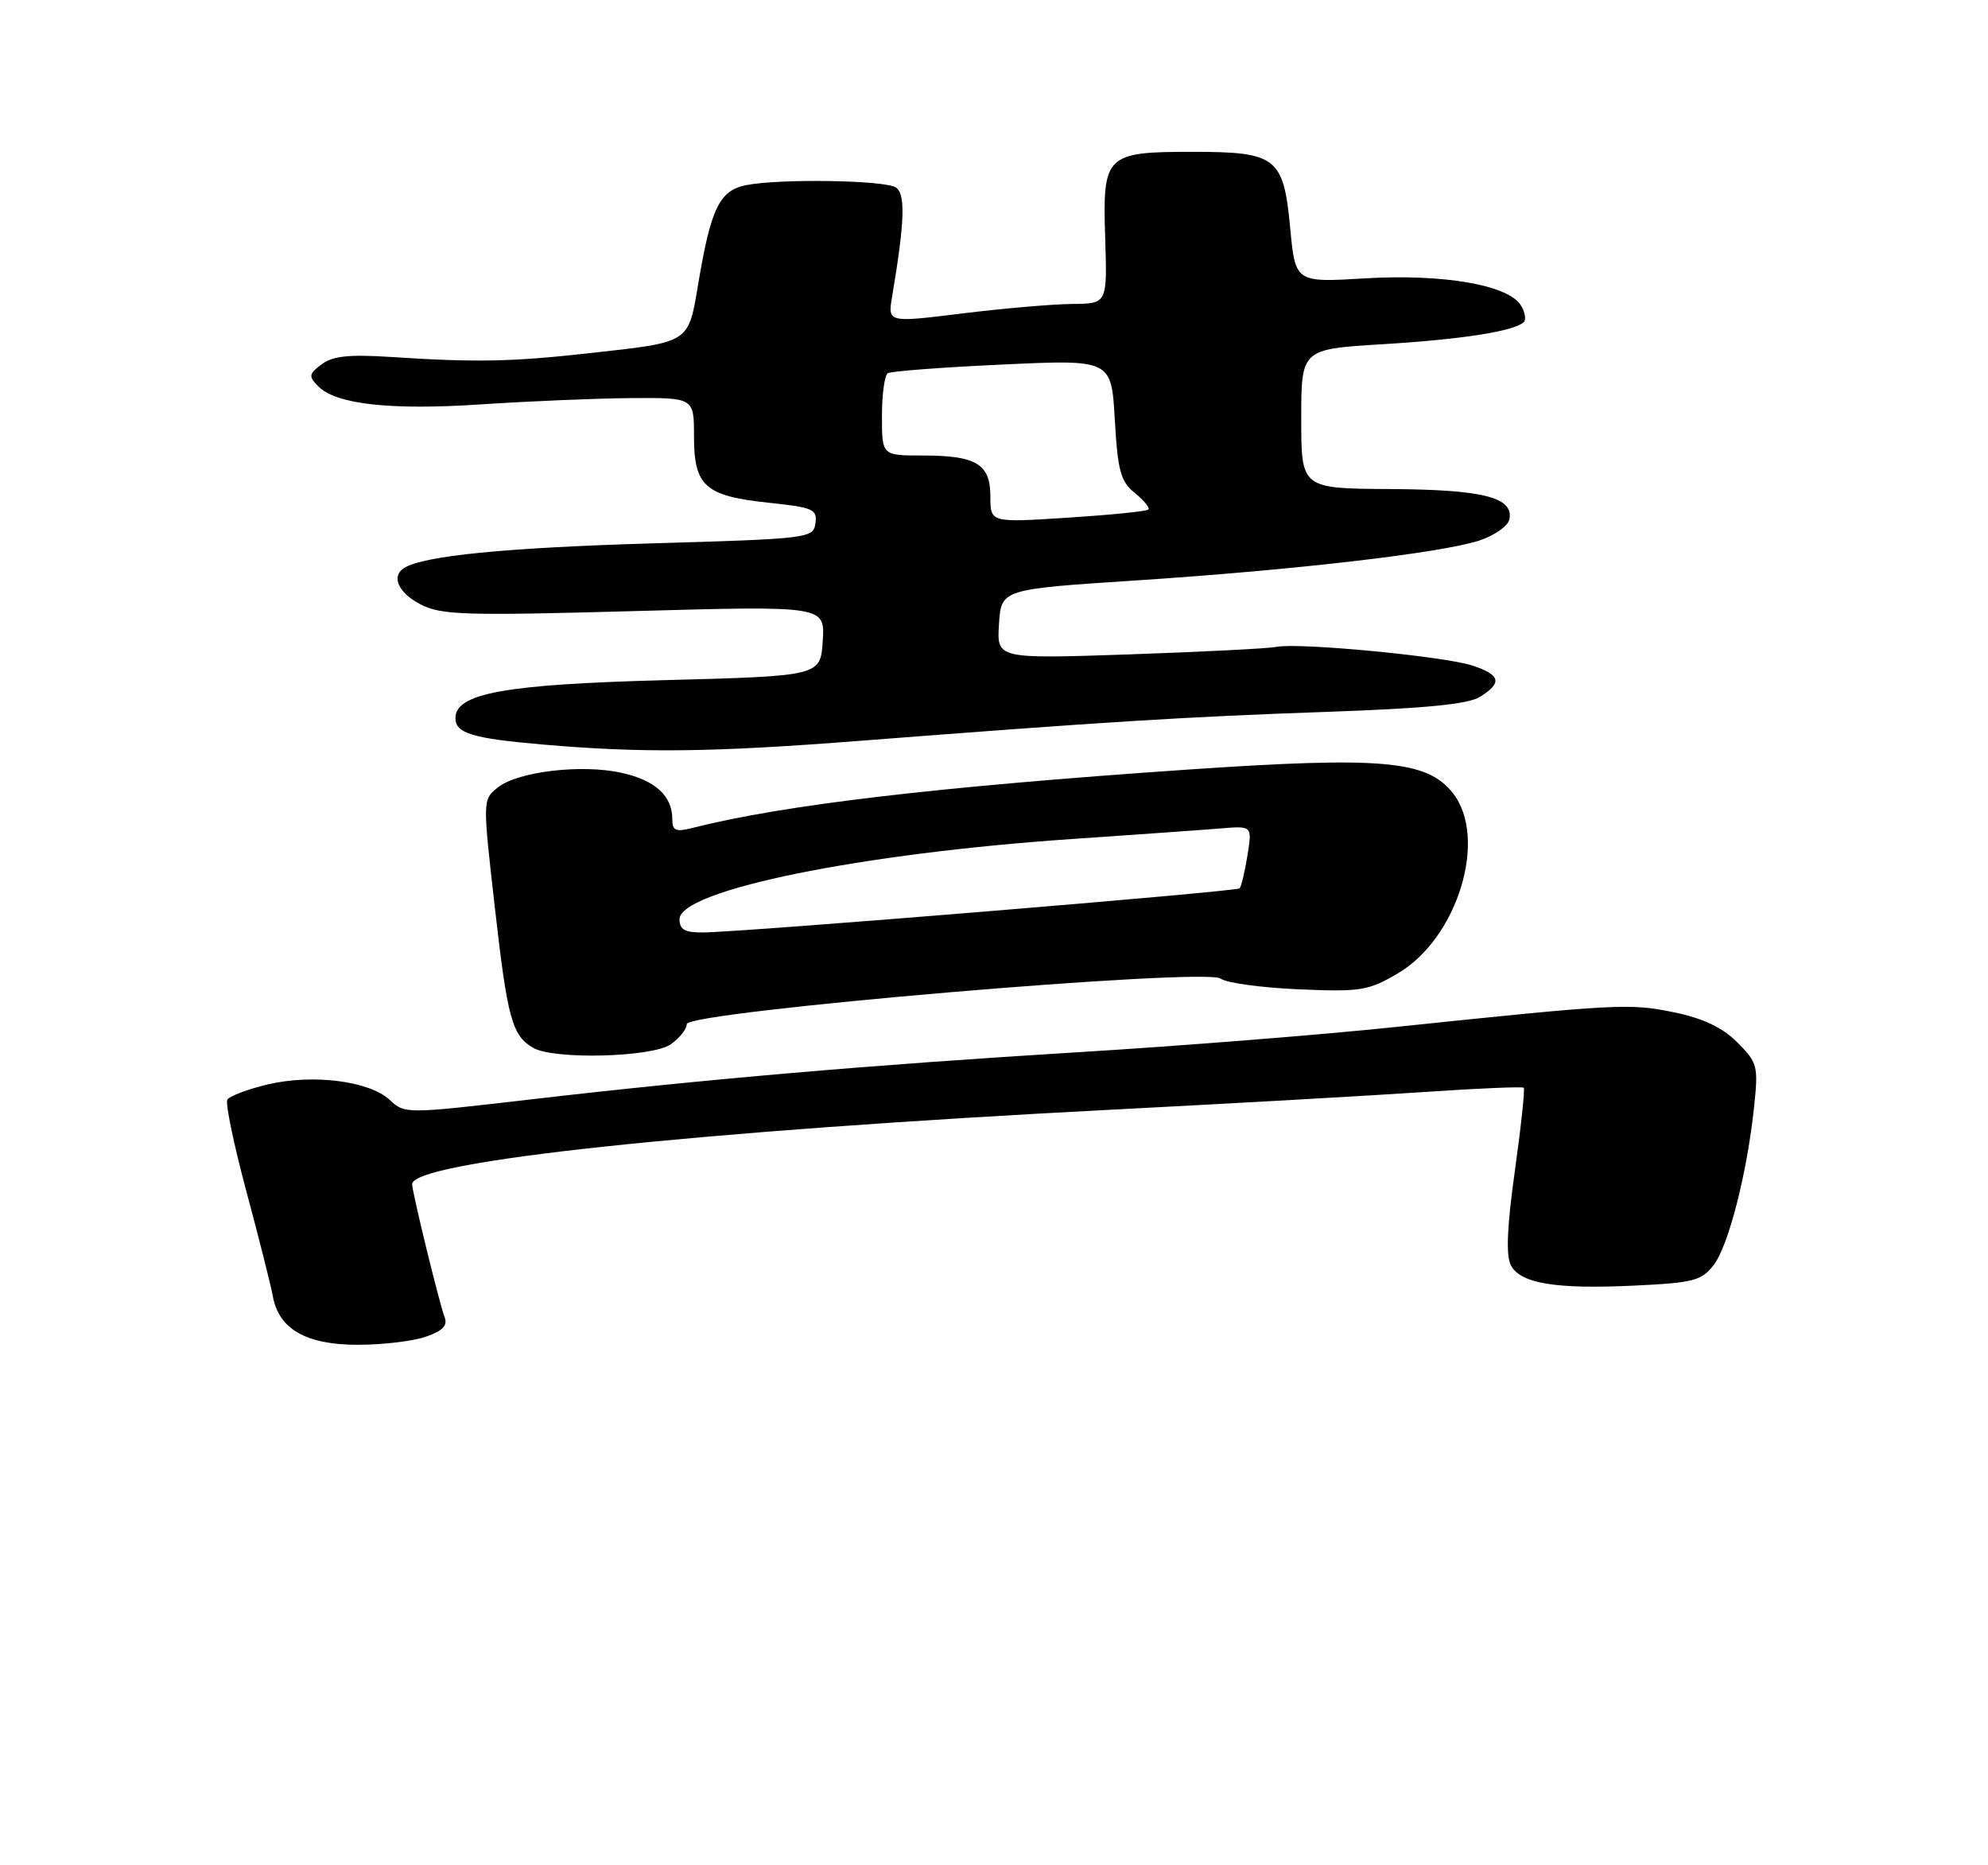 <?xml version="1.0" encoding="UTF-8" standalone="no"?>
<!DOCTYPE svg PUBLIC "-//W3C//DTD SVG 1.1//EN" "http://www.w3.org/Graphics/SVG/1.1/DTD/svg11.dtd" >
<svg xmlns="http://www.w3.org/2000/svg" xmlns:xlink="http://www.w3.org/1999/xlink" version="1.1" viewBox="0 0 275 258">
 <g >
 <path fill="currentColor"
d=" M 58.91 184.88 C 61.27 184.06 61.96 183.33 61.49 182.13 C 60.78 180.31 57.02 164.90 57.01 163.79 C 56.98 160.63 96.22 156.45 154.00 153.47 C 170.22 152.63 189.57 151.54 196.98 151.04 C 204.39 150.53 210.60 150.27 210.78 150.45 C 210.96 150.63 210.41 155.80 209.55 161.95 C 208.46 169.75 208.30 173.69 209.01 175.02 C 210.36 177.54 215.20 178.33 226.15 177.81 C 234.31 177.42 235.39 177.13 237.07 174.94 C 239.13 172.24 241.70 162.13 242.65 153.03 C 243.24 147.44 243.11 146.96 240.32 144.17 C 238.26 142.11 235.63 140.86 231.59 140.02 C 225.46 138.75 223.78 138.83 193.00 142.05 C 182.82 143.12 163.25 144.67 149.50 145.51 C 120.39 147.29 97.40 149.27 73.25 152.08 C 56.11 154.07 56.00 154.08 53.90 152.12 C 51.08 149.50 43.21 148.51 36.98 150.00 C 34.24 150.66 31.75 151.60 31.45 152.09 C 31.15 152.57 32.33 158.26 34.07 164.73 C 35.81 171.21 37.46 177.75 37.74 179.27 C 38.55 183.83 42.34 186.00 49.49 186.00 C 52.90 186.00 57.15 185.50 58.91 184.88 Z  M 92.78 144.44 C 94.00 143.59 95.00 142.33 95.00 141.64 C 95.00 139.91 166.87 133.79 168.85 135.35 C 169.60 135.94 174.42 136.60 179.56 136.83 C 188.23 137.20 189.25 137.04 193.36 134.63 C 201.64 129.78 205.87 115.92 200.98 109.70 C 197.40 105.15 191.19 104.61 164.19 106.45 C 129.54 108.83 108.36 111.32 95.75 114.52 C 93.46 115.10 93.00 114.89 93.00 113.30 C 93.00 110.08 90.66 107.94 86.03 106.90 C 80.50 105.65 71.59 106.71 68.84 108.93 C 66.76 110.62 66.76 110.62 68.45 125.51 C 70.20 140.93 70.83 143.22 73.76 144.93 C 76.61 146.59 90.21 146.24 92.78 144.44 Z  M 119.00 102.46 C 153.18 99.81 164.06 99.14 183.50 98.46 C 197.23 97.98 203.12 97.40 204.75 96.37 C 207.85 94.42 207.57 93.34 203.66 92.05 C 199.78 90.77 179.64 88.85 176.58 89.47 C 175.44 89.70 166.26 90.16 156.19 90.51 C 137.88 91.13 137.88 91.13 138.19 86.32 C 138.50 81.50 138.50 81.50 157.00 80.29 C 179.04 78.85 199.33 76.49 204.64 74.76 C 206.75 74.06 208.62 72.74 208.80 71.82 C 209.38 68.78 205.18 67.72 192.30 67.64 C 180.00 67.57 180.00 67.57 180.00 57.93 C 180.00 48.29 180.00 48.29 191.25 47.61 C 202.29 46.94 209.53 45.80 210.79 44.54 C 211.14 44.19 210.95 43.14 210.36 42.20 C 208.59 39.40 199.62 37.86 188.84 38.50 C 179.18 39.08 179.18 39.08 178.47 31.51 C 177.55 21.75 176.60 21.00 164.97 21.00 C 152.92 21.00 152.51 21.40 152.88 32.89 C 153.17 42.00 153.17 42.00 148.33 42.04 C 145.67 42.06 138.84 42.65 133.15 43.35 C 122.80 44.63 122.80 44.63 123.40 41.06 C 125.16 30.61 125.29 26.79 123.90 25.92 C 122.30 24.91 107.79 24.69 103.20 25.61 C 99.55 26.34 98.35 28.79 96.62 39.05 C 95.19 47.57 95.63 47.28 81.50 48.85 C 70.78 50.05 65.80 50.14 54.00 49.37 C 48.30 49.00 46.02 49.24 44.50 50.38 C 42.71 51.72 42.66 52.04 44.02 53.43 C 46.49 55.94 54.09 56.77 66.69 55.92 C 73.19 55.49 82.44 55.10 87.25 55.06 C 96.00 55.00 96.00 55.00 96.00 60.35 C 96.00 67.24 97.53 68.60 106.30 69.53 C 112.49 70.18 113.08 70.44 112.80 72.37 C 112.51 74.45 111.95 74.52 90.00 75.16 C 69.87 75.76 58.63 76.87 55.92 78.55 C 54.06 79.70 55.09 81.99 58.19 83.60 C 61.04 85.07 64.28 85.17 87.75 84.52 C 114.12 83.79 114.12 83.79 113.81 88.65 C 113.50 93.50 113.50 93.50 92.00 94.07 C 69.76 94.66 63.00 95.89 63.00 99.34 C 63.00 101.42 65.40 102.14 75.00 102.97 C 88.86 104.17 98.40 104.06 119.00 102.46 Z  M 94.00 127.14 C 94.00 123.13 119.08 118.02 148.50 116.03 C 157.30 115.43 166.46 114.78 168.86 114.58 C 173.22 114.22 173.22 114.22 172.56 118.32 C 172.20 120.58 171.71 122.62 171.47 122.87 C 171.01 123.32 103.06 128.91 97.25 128.97 C 94.73 128.99 94.00 128.58 94.00 127.14 Z  M 137.00 68.68 C 137.00 64.16 135.07 63.00 127.57 63.00 C 122.00 63.00 122.00 63.00 122.00 57.56 C 122.00 54.57 122.36 51.89 122.81 51.62 C 123.25 51.34 130.39 50.80 138.67 50.42 C 153.73 49.72 153.73 49.72 154.21 58.02 C 154.62 65.16 155.01 66.59 156.99 68.19 C 158.25 69.21 159.09 70.24 158.85 70.48 C 158.62 70.72 153.60 71.22 147.71 71.60 C 137.00 72.29 137.00 72.29 137.00 68.68 Z "/>
</g>
</svg>